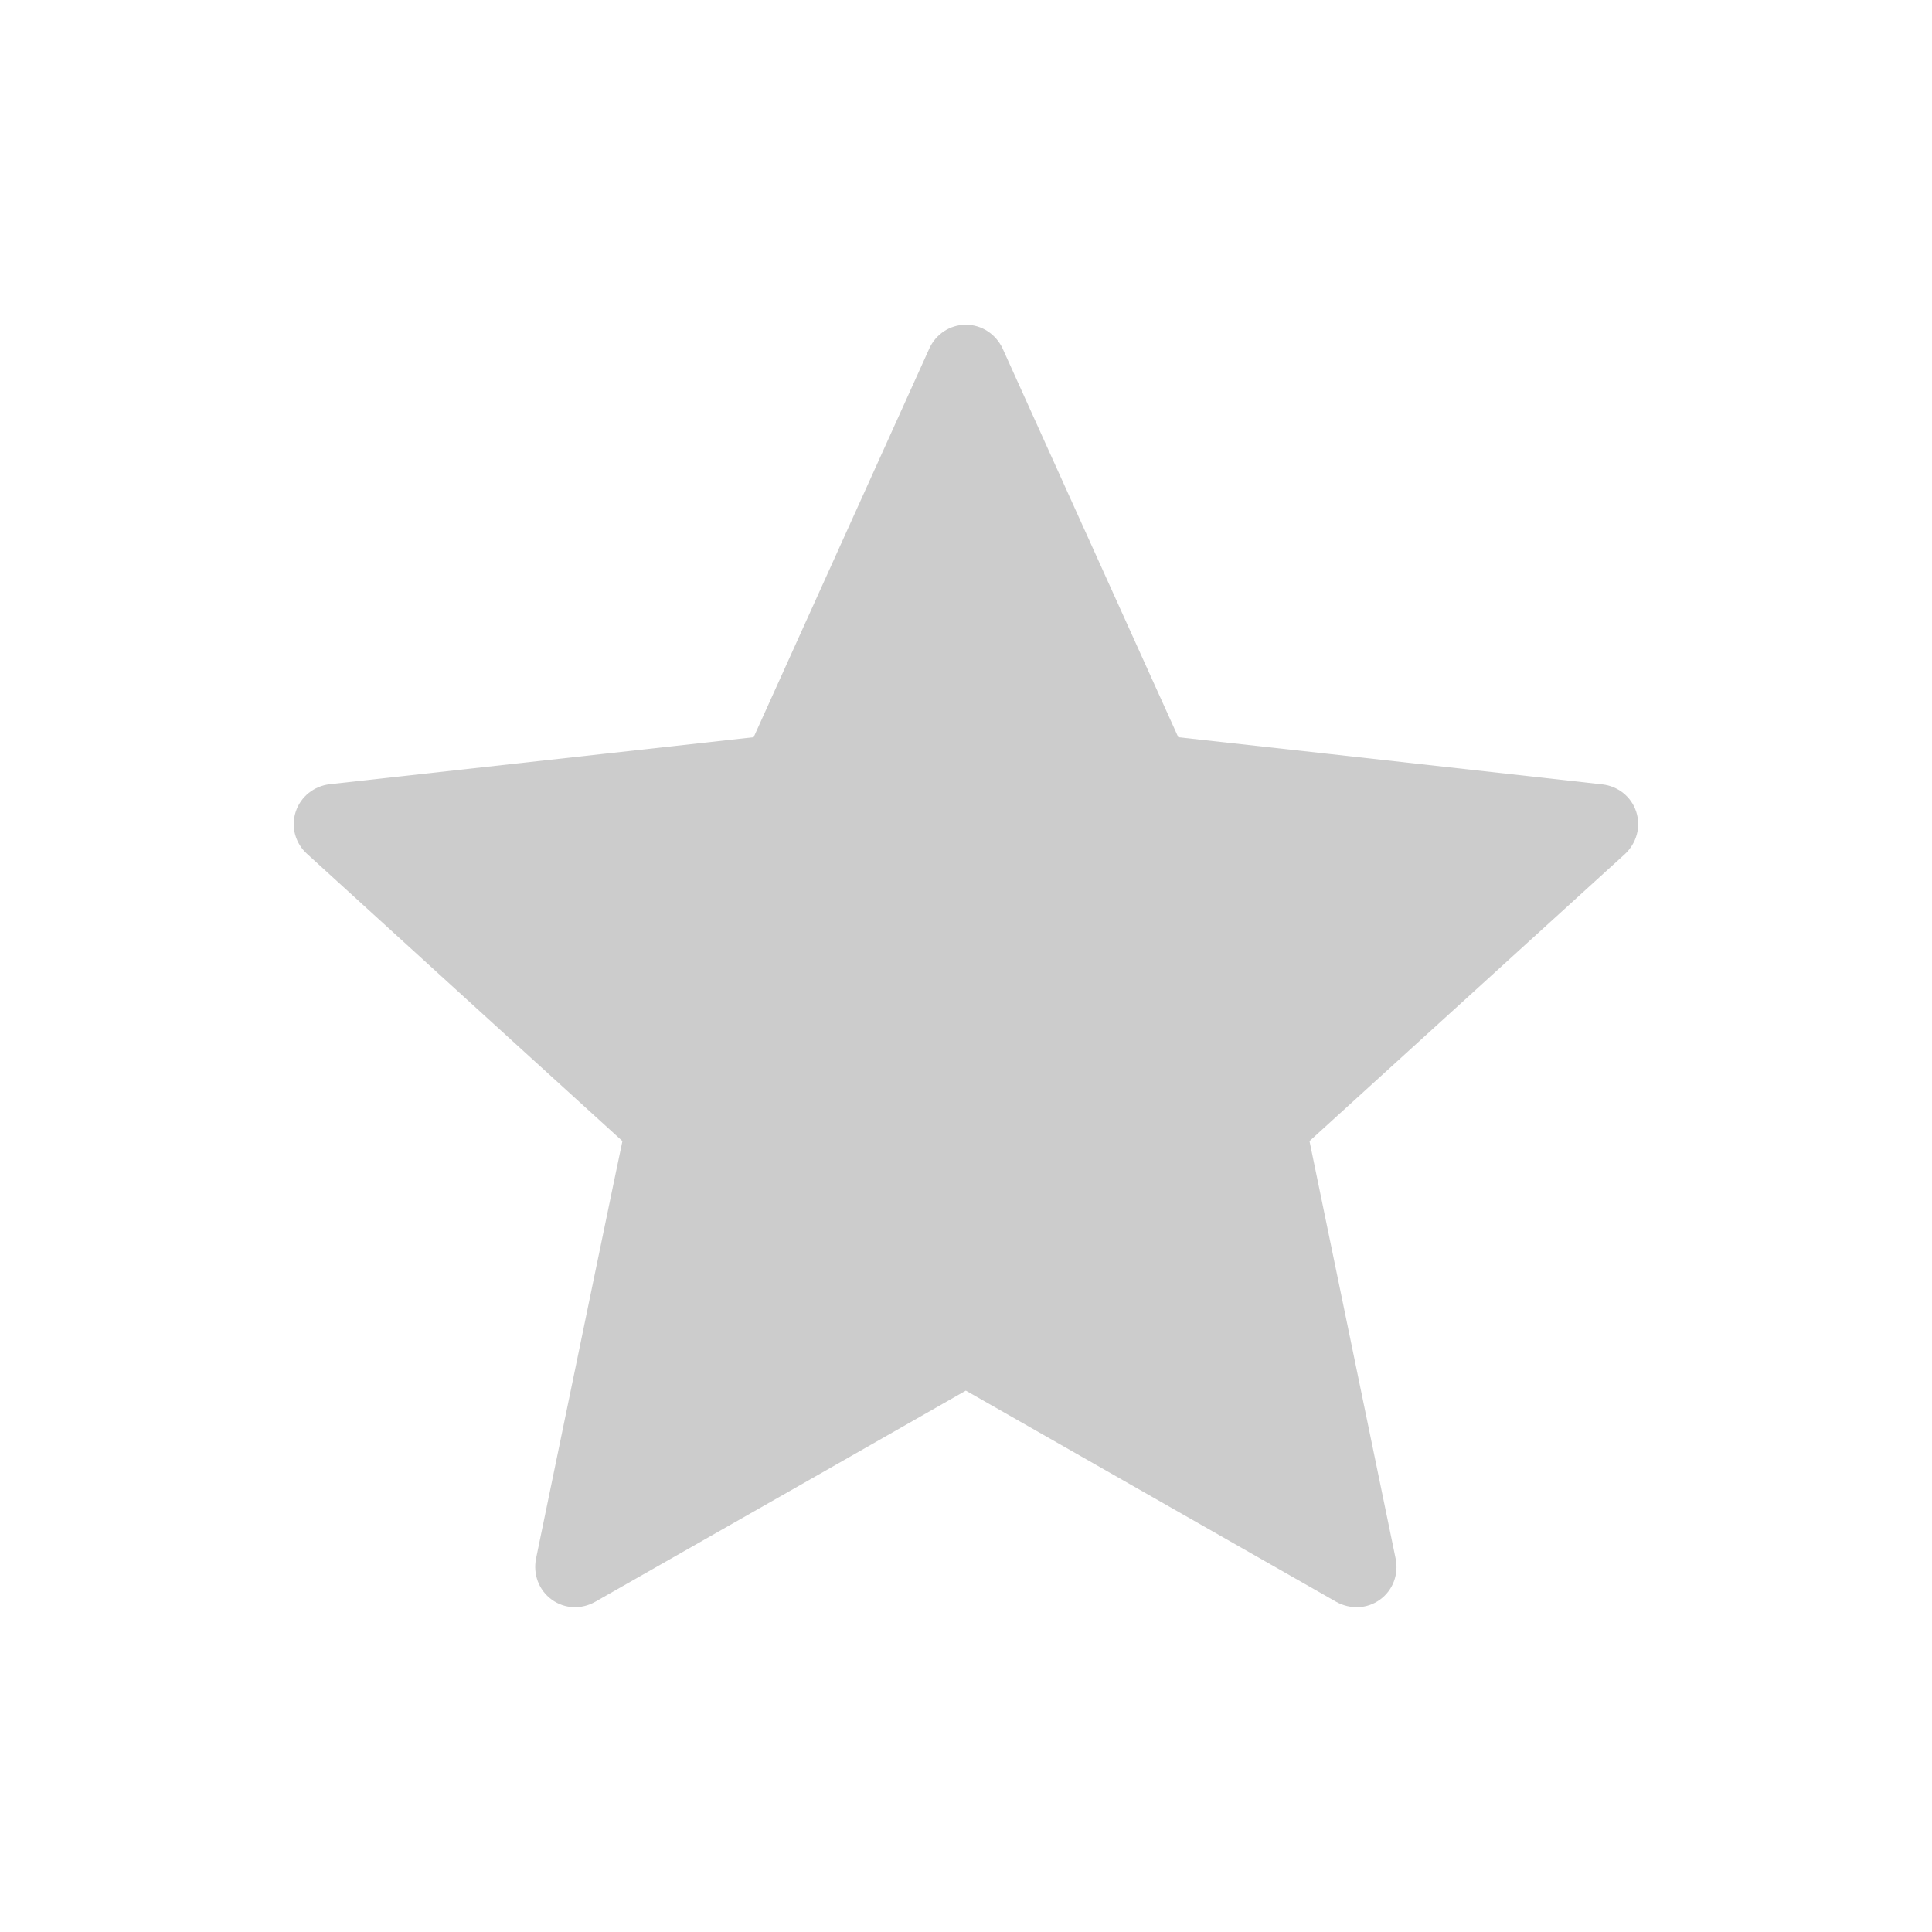 <?xml version="1.0" ?><svg baseProfile="tiny" fill="#ccc" height="24px" id="Layer_1" version="1.2" viewBox="0 0 24 24" width="24px" xml:space="preserve" xmlns="http://www.w3.org/2000/svg" xmlns:xlink="http://www.w3.org/1999/xlink"><g><g><path d="M9.362,9.158c0,0-3.16,0.35-5.268,0.584c-0.19,0.023-0.358,0.15-0.421,0.343s0,0.394,0.14,0.521    c1.566,1.429,3.919,3.569,3.919,3.569c-0.002,0-0.646,3.113-1.074,5.19c-0.036,0.188,0.032,0.387,0.196,0.506    c0.163,0.119,0.373,0.121,0.538,0.028c1.844-1.048,4.606-2.624,4.606-2.624s2.763,1.576,4.604,2.625    c0.168,0.092,0.378,0.09,0.541-0.029c0.164-0.119,0.232-0.318,0.195-0.505c-0.428-2.078-1.071-5.191-1.071-5.191    s2.353-2.14,3.919-3.566c0.14-0.131,0.202-0.332,0.14-0.524s-0.23-0.319-0.42-0.341c-2.108-0.236-5.269-0.586-5.269-0.586    s-1.31-2.898-2.183-4.83c-0.082-0.173-0.254-0.294-0.456-0.294s-0.375,0.122-0.453,0.294C10.671,6.26,9.362,9.158,9.362,9.158z"/></g></g></svg>